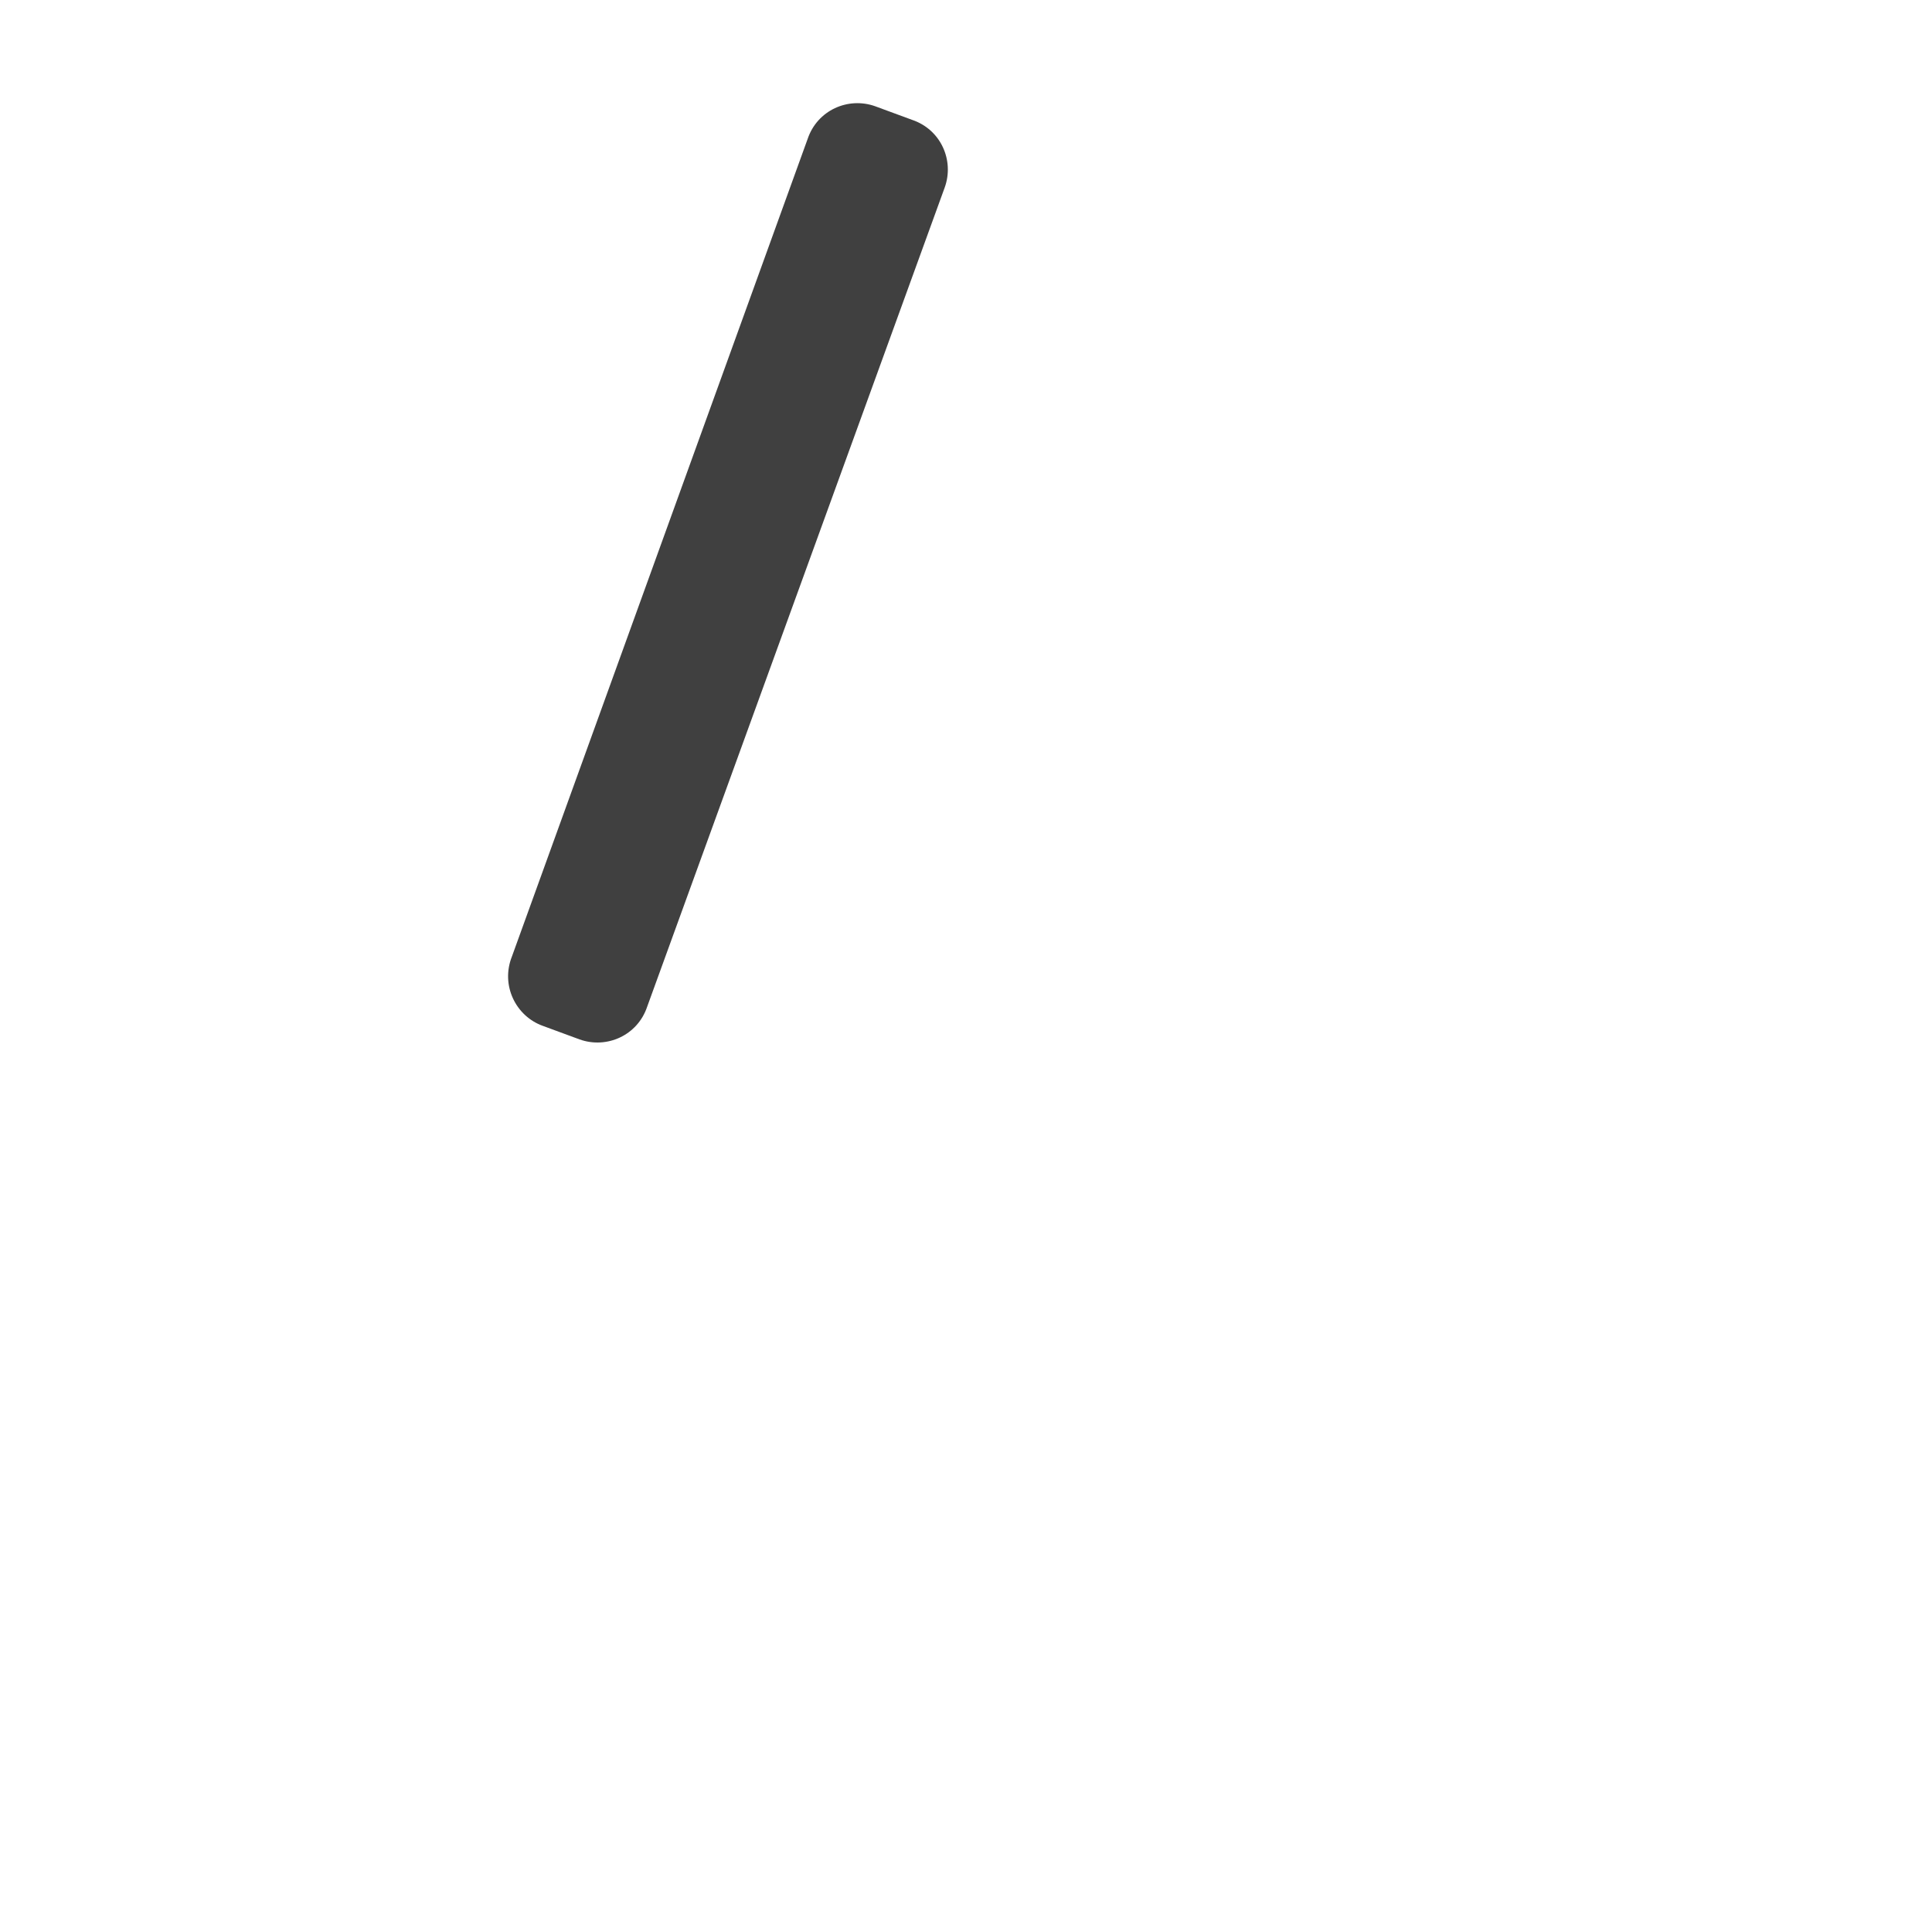 <?xml version="1.0" encoding="utf-8"?>
<!-- Generator: Adobe Illustrator 19.1.0, SVG Export Plug-In . SVG Version: 6.00 Build 0)  -->
<svg version="1.0" id="Layer_1" xmlns="http://www.w3.org/2000/svg" xmlns:xlink="http://www.w3.org/1999/xlink" x="0px" y="0px"
	 viewBox="0 0 100 100" style="enable-background:new 0 0 100 100;" xml:space="preserve">
<style type="text/css">
	.st0{opacity:0.75;}
</style>
<path class="st0" d="M28.1,53.1l1.9,0.7c1.4,0.5,3-0.2,3.5-1.7L48.9,9.7c0.5-1.4-0.2-3-1.7-3.5l-1.9-0.7c-1.4-0.5-3,0.2-3.5,1.7
	L26.5,49.5C25.9,51,26.7,52.6,28.1,53.1z"/>
</svg>
